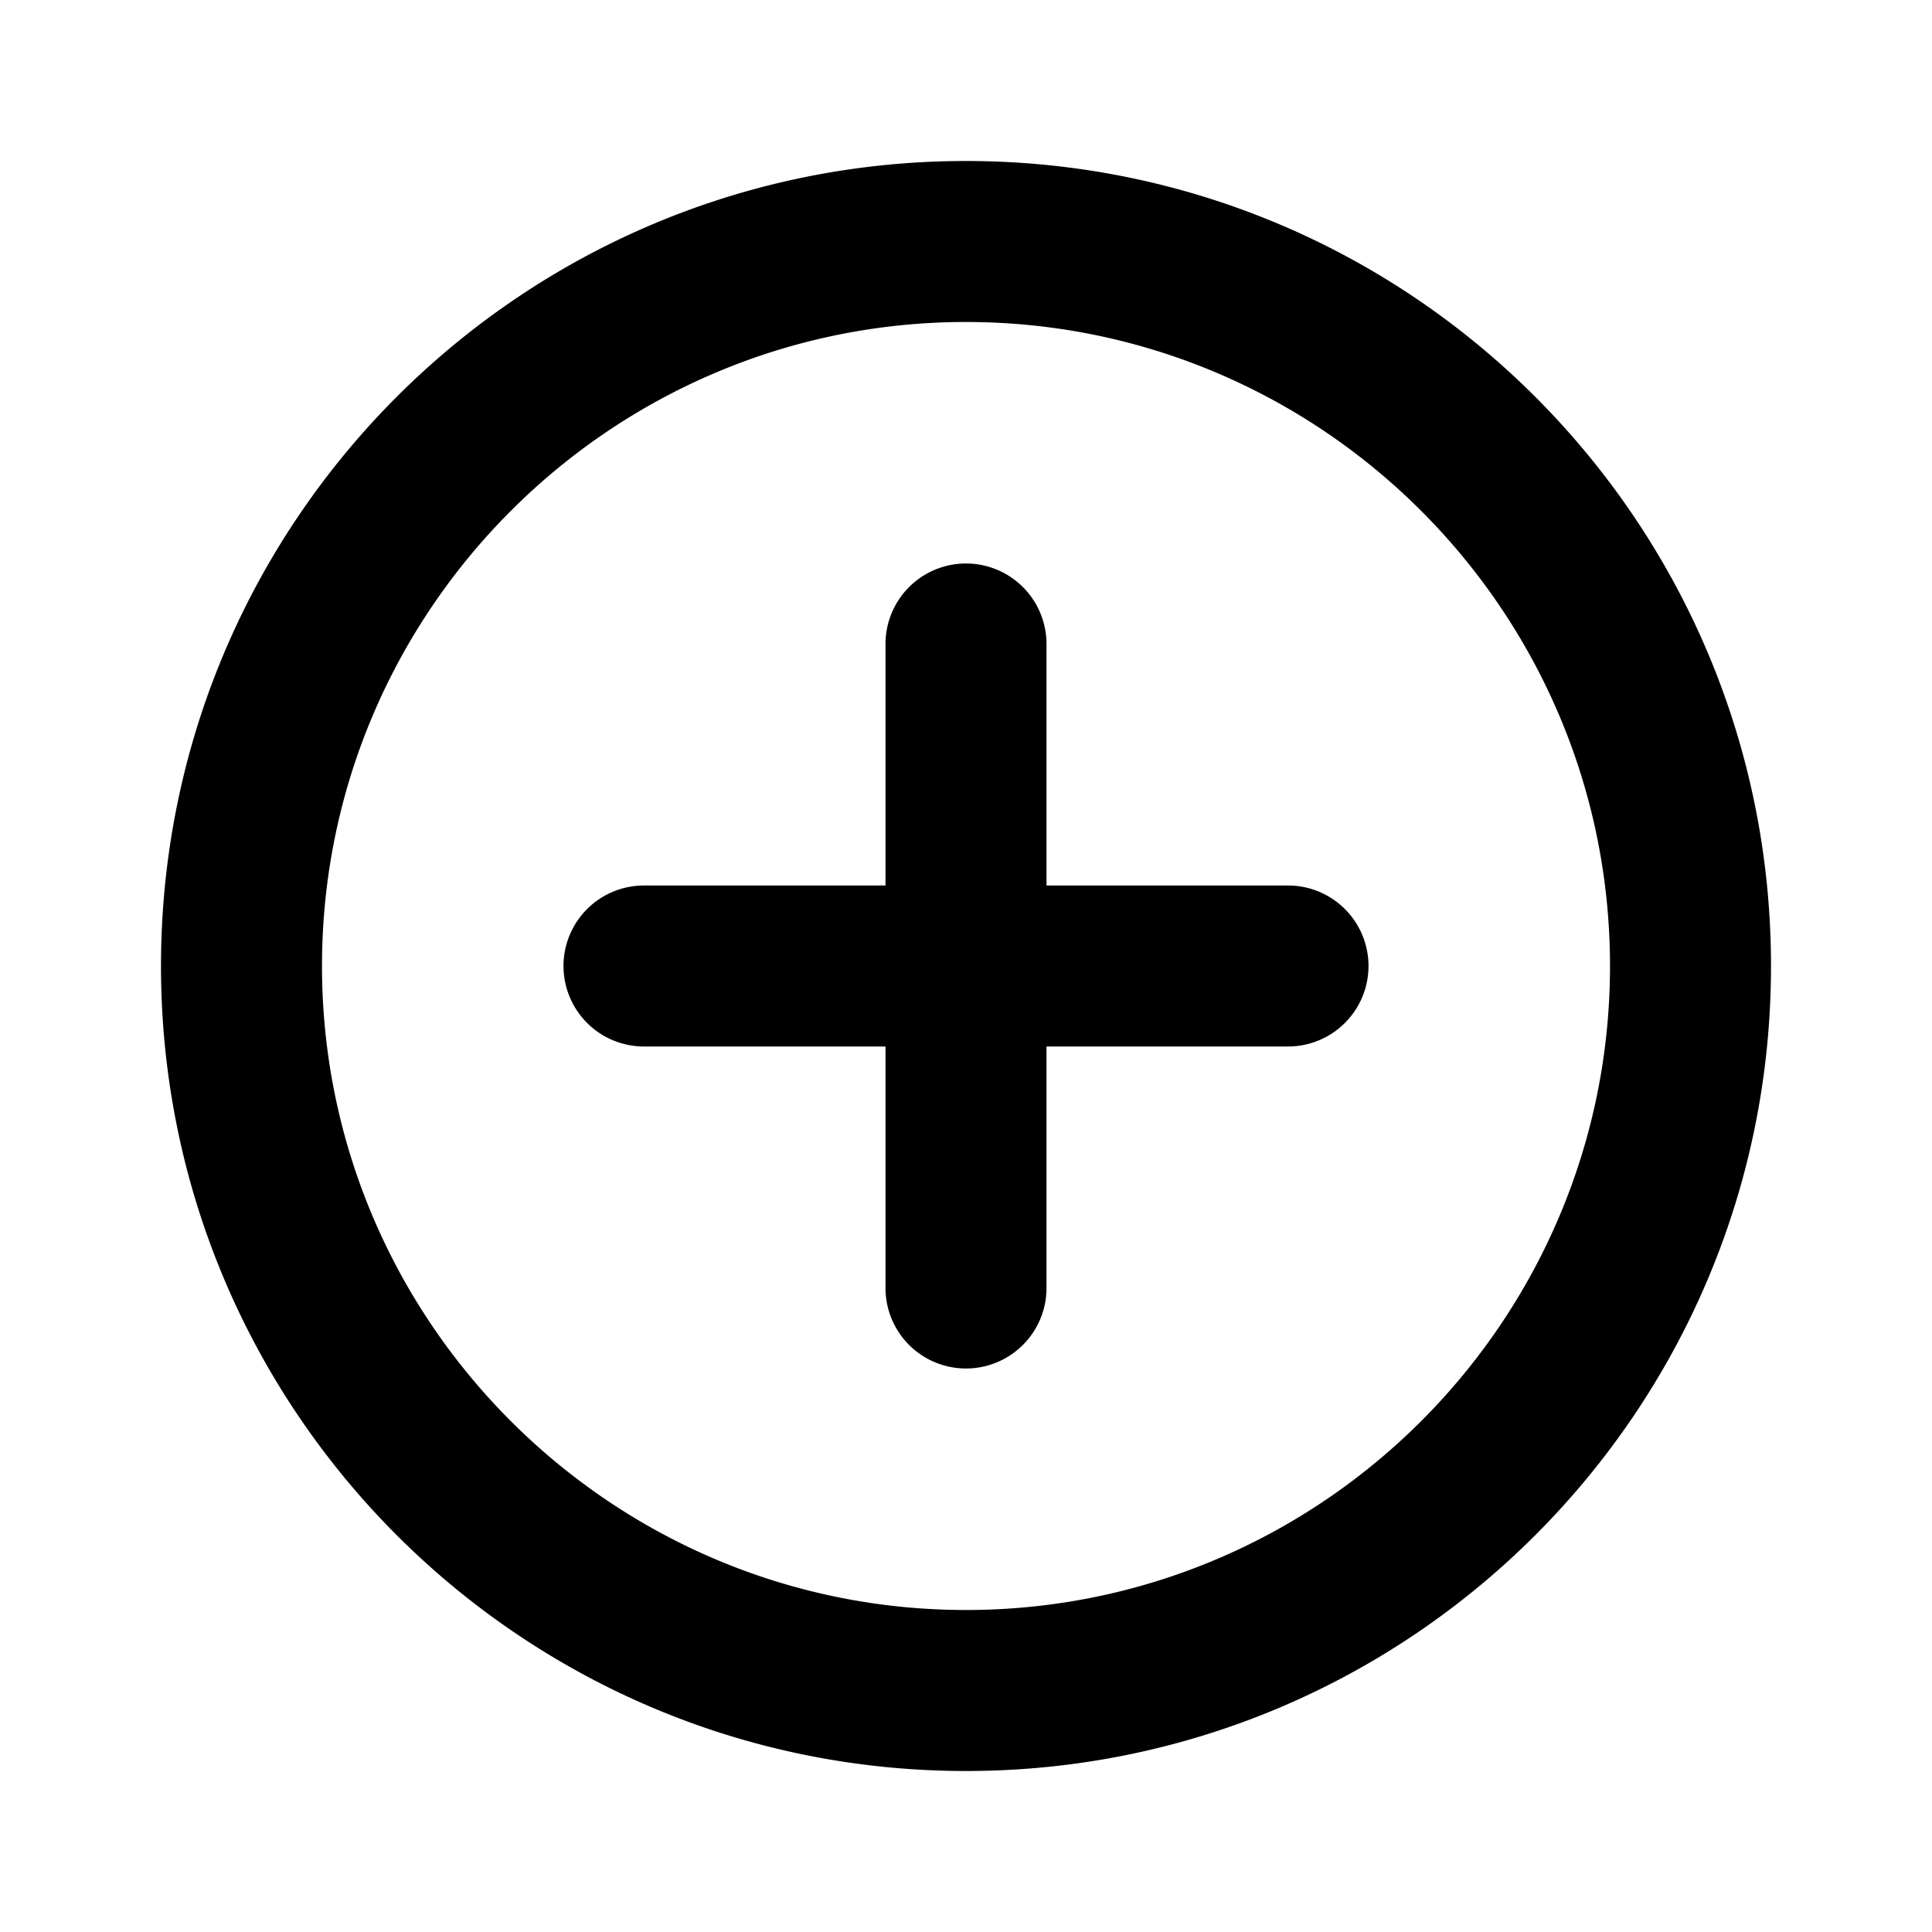 <svg xmlns="http://www.w3.org/2000/svg" width="24" height="24" fill="none" viewBox="0 0 24 24"><path fill="#313234" fill-rule="evenodd" d="M4 12c0 4.411 3.59 8 8 8s8-3.589 8-8-3.589-8-8-8-8 3.59-8 8m-2 0C2 6.477 6.477 2 12 2s10 4.477 10 10-4.477 10-10 10S2 17.523 2 12m9-4a1 1 0 1 1 2 0v3h3a1 1 0 1 1 0 2h-3v3a1 1 0 1 1-2 0v-3H8a1 1 0 1 1 0-2h3z" clip-rule="evenodd" style="fill:#313234;fill:color(display-p3 .192 .196 .204);fill-opacity:1"/></svg>